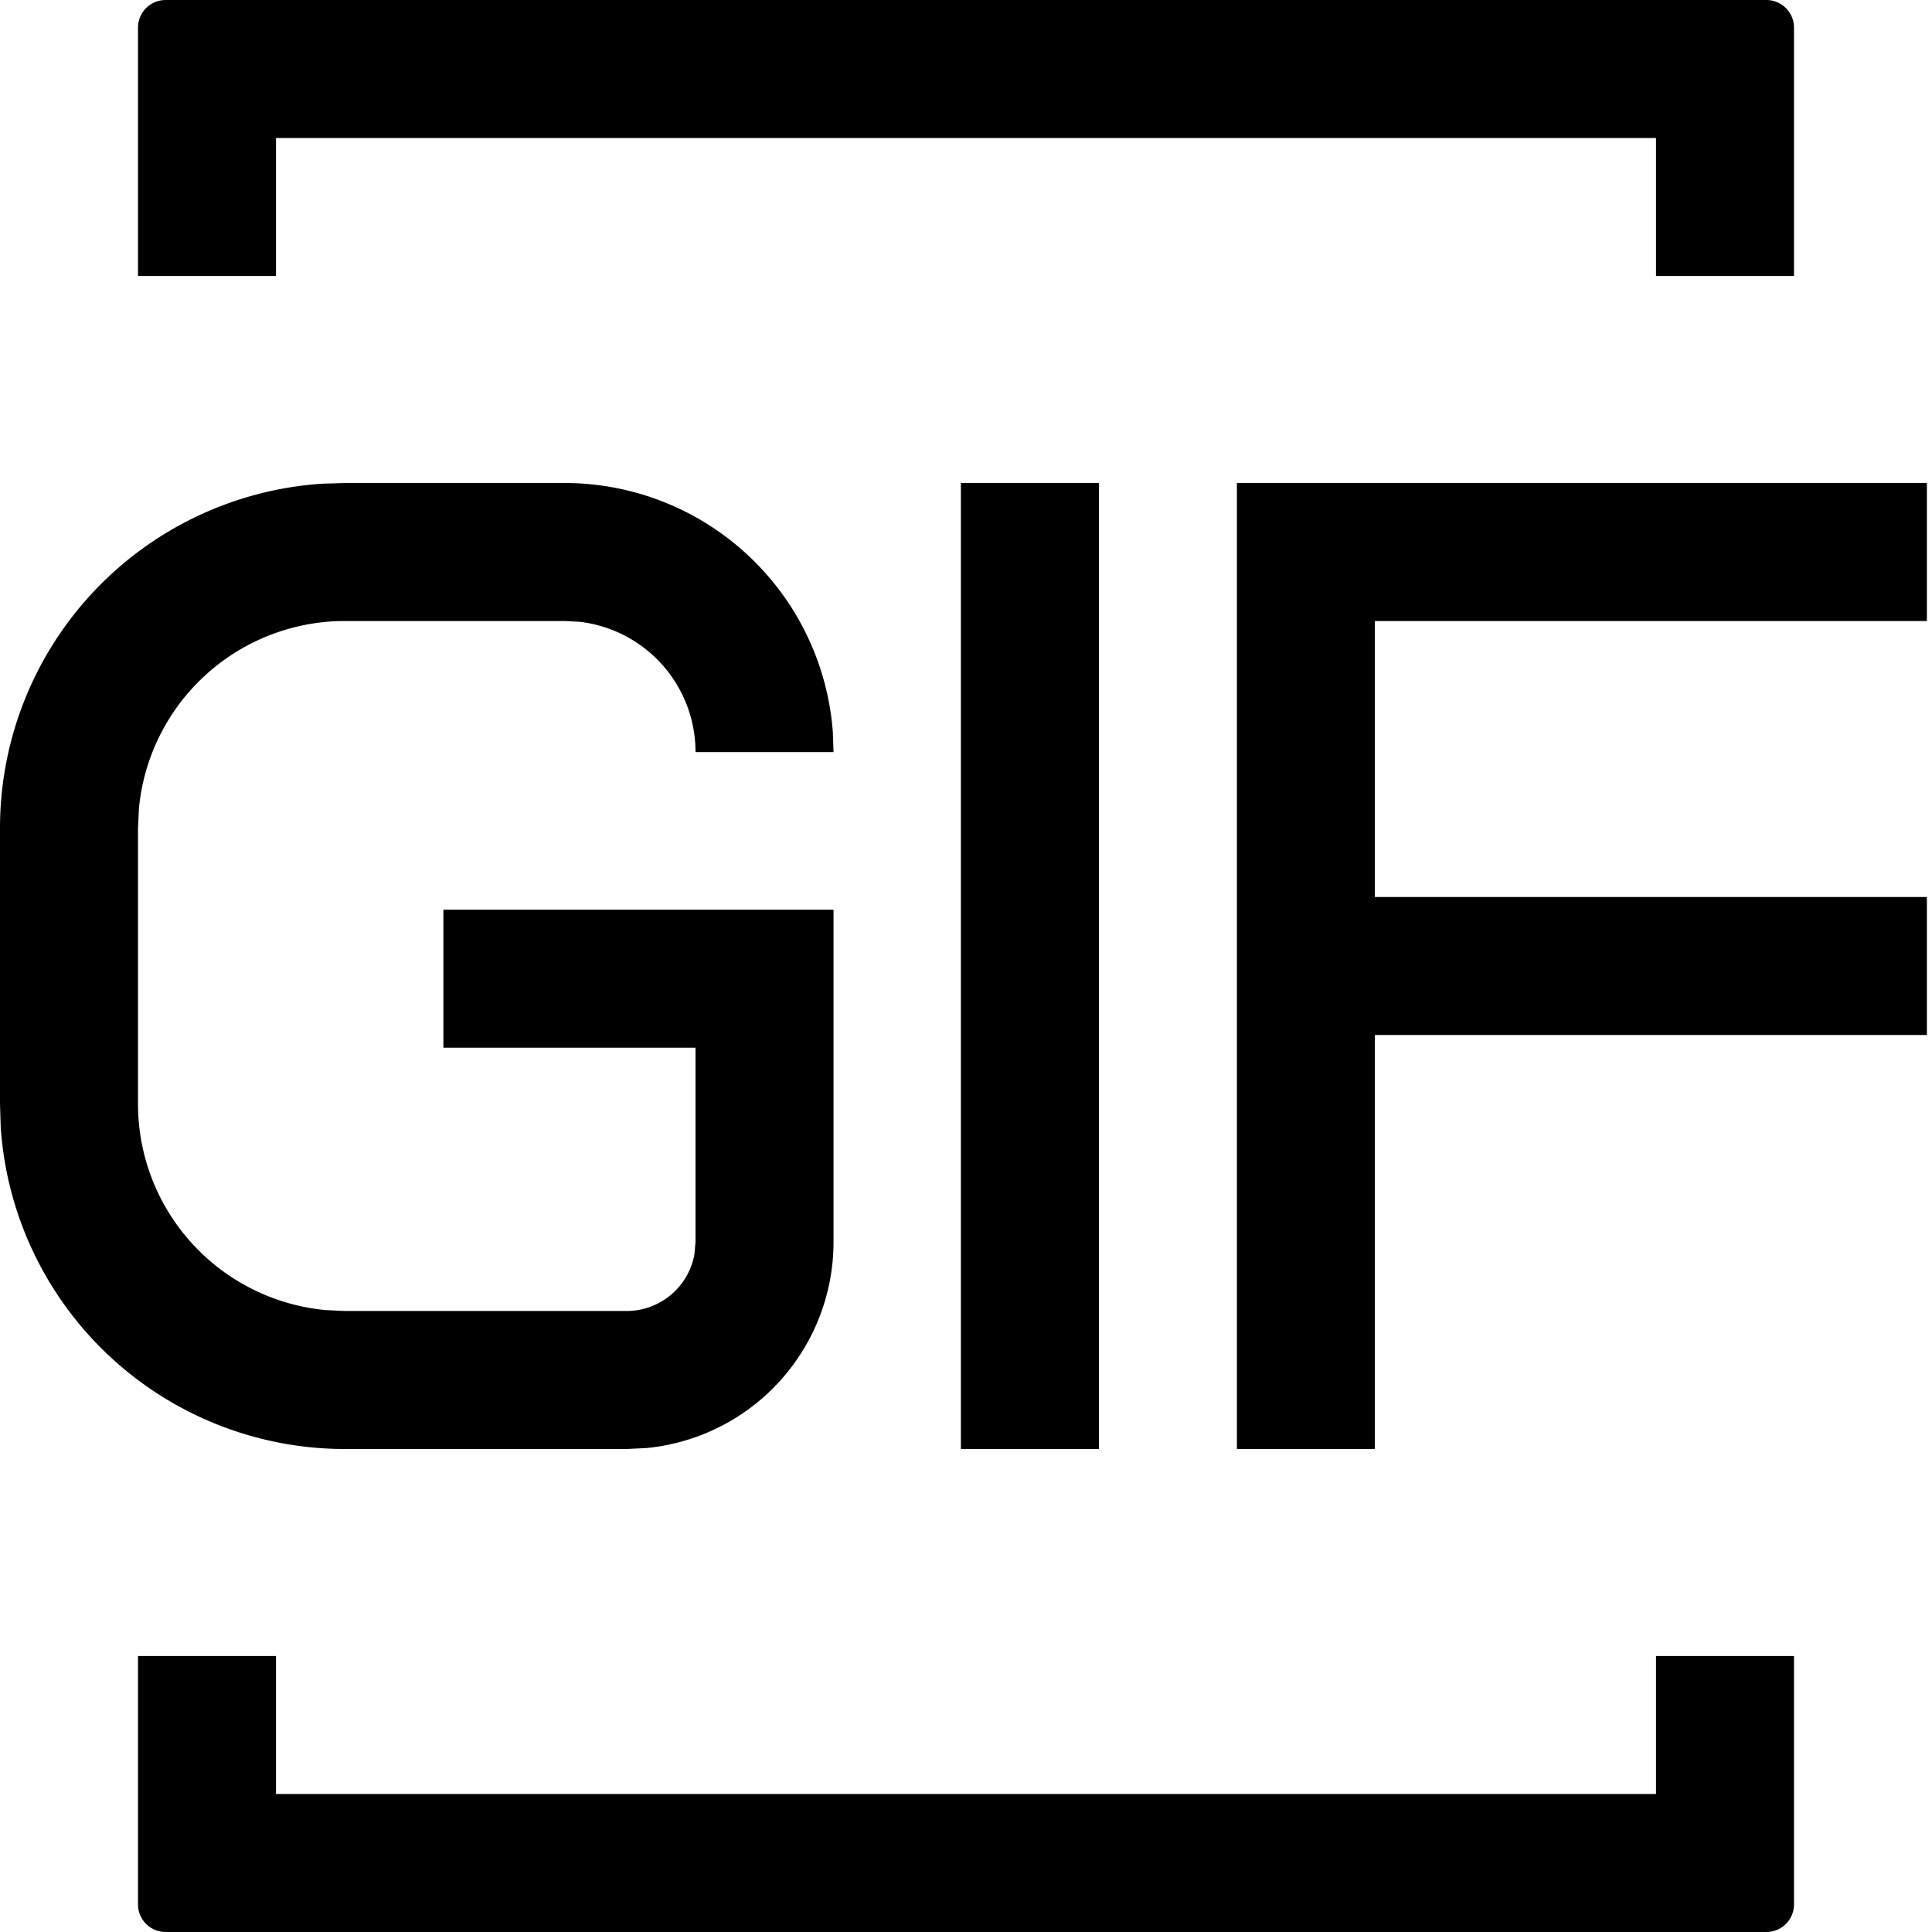 <svg viewBox="64 64 896 896" focusable="false"><path d="M325.76 288a124.8 124.8 0 0 1 124.48 115.456l.32 9.344h-64a60.8 60.8 0 0 0-53.632-60.416L325.76 352H224a96 96 0 0 0-95.552 86.784L128 448v128a96 96 0 0 0 86.784 95.552L224 672h130.56a32 32 0 0 0 31.488-26.24l.512-5.76v-90.112H269.632v-64H450.56V640a96 96 0 0 1-86.72 95.552l-9.28.448H224A160 160 0 0 1 64.32 586.496L64 576V448a160 160 0 0 1 149.504-159.68L224 288h101.76zm183.872 0h64v448h-64zm448 0v64h-256v128h256v64h-256v192h-64V288h320zM896 832v115.2a12.8 12.8 0 0 1-12.8 12.8H140.8a12.8 12.8 0 0 1-12.8-12.8V832h64v64h640v-64h64zM883.2 64c7.04 0 12.8 5.76 12.8 12.8V192h-64v-64H192v64h-64V76.8c0-7.04 5.76-12.8 12.8-12.8h742.4z"/></svg>